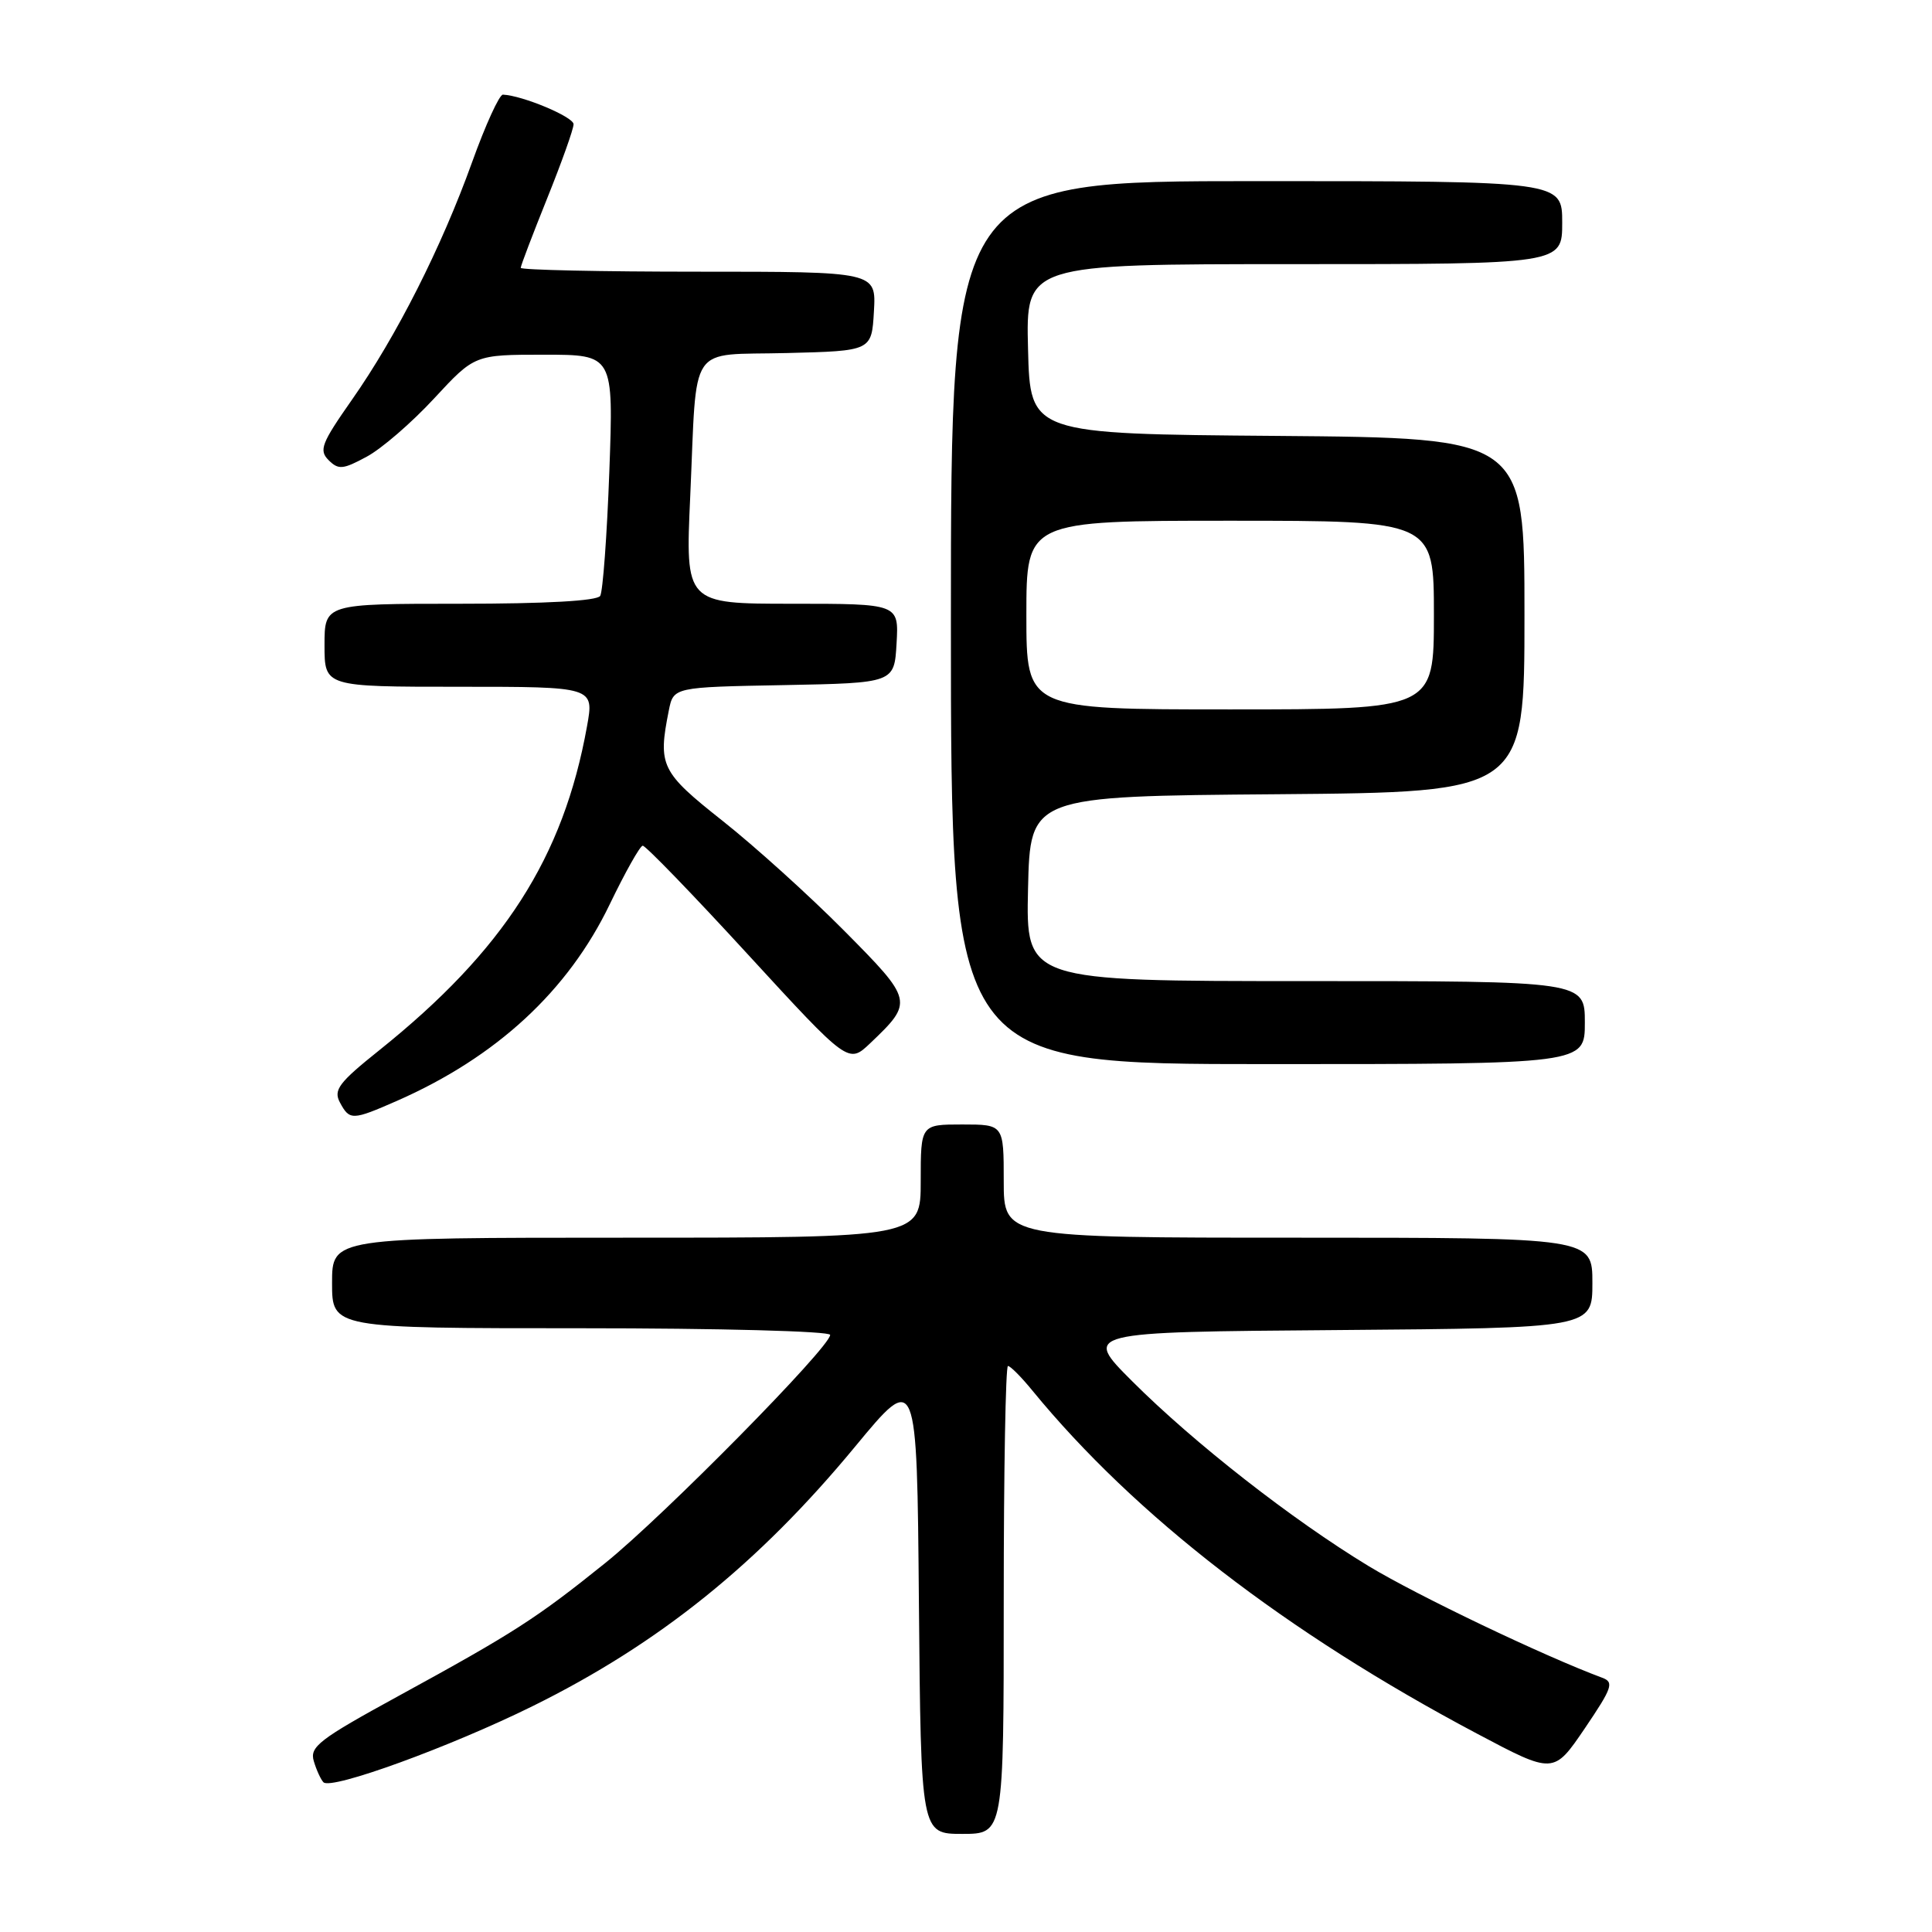 <?xml version="1.0" encoding="UTF-8" standalone="no"?>
<!DOCTYPE svg PUBLIC "-//W3C//DTD SVG 1.1//EN" "http://www.w3.org/Graphics/SVG/1.1/DTD/svg11.dtd" >
<svg xmlns="http://www.w3.org/2000/svg" xmlns:xlink="http://www.w3.org/1999/xlink" version="1.1" viewBox="0 0 256 256">
 <g >
 <path fill="currentColor"
d=" M 133.00 212.00 C 133.00 194.95 133.25 181.00 133.56 181.00 C 133.88 181.00 135.33 182.46 136.79 184.25 C 150.42 200.88 170.40 216.30 195.68 229.70 C 205.86 235.10 205.86 235.10 209.98 229.04 C 213.64 223.63 213.90 222.90 212.30 222.31 C 204.55 219.43 187.80 211.42 181.34 207.51 C 171.19 201.35 158.24 191.23 150.02 183.02 C 143.50 176.50 143.50 176.50 177.25 176.24 C 211.00 175.97 211.00 175.97 211.00 169.99 C 211.00 164.00 211.00 164.00 172.00 164.00 C 133.00 164.00 133.00 164.00 133.00 156.50 C 133.00 149.00 133.00 149.00 127.50 149.00 C 122.00 149.00 122.00 149.00 122.00 156.50 C 122.00 164.00 122.00 164.00 83.00 164.00 C 44.00 164.00 44.00 164.00 44.00 170.00 C 44.00 176.00 44.00 176.00 77.00 176.00 C 95.31 176.00 110.00 176.39 110.00 176.88 C 110.00 178.50 87.92 200.90 80.21 207.10 C 71.07 214.45 68.11 216.36 52.76 224.75 C 42.28 230.48 41.01 231.46 41.58 233.36 C 41.93 234.54 42.51 235.80 42.86 236.16 C 43.88 237.21 59.63 231.48 70.58 226.07 C 87.32 217.80 100.49 207.20 113.31 191.68 C 121.50 181.77 121.50 181.77 121.76 212.39 C 122.03 243.00 122.03 243.00 127.51 243.00 C 133.00 243.00 133.00 243.00 133.00 212.00 Z  M 52.62 145.86 C 65.80 140.06 75.28 131.29 80.80 119.81 C 82.84 115.58 84.80 112.09 85.16 112.06 C 85.53 112.03 91.81 118.52 99.12 126.49 C 112.42 140.97 112.42 140.97 115.30 138.24 C 121.07 132.74 121.03 132.58 111.85 123.32 C 107.26 118.69 100.01 112.14 95.75 108.77 C 87.56 102.29 87.16 101.46 88.62 94.15 C 89.24 91.05 89.24 91.05 103.87 90.78 C 118.50 90.50 118.50 90.50 118.80 85.25 C 119.10 80.00 119.10 80.00 104.96 80.00 C 90.81 80.00 90.81 80.00 91.46 65.75 C 92.39 45.06 91.01 47.12 104.26 46.78 C 115.50 46.50 115.50 46.50 115.80 41.25 C 116.10 36.00 116.10 36.00 92.55 36.00 C 79.60 36.00 69.00 35.77 69.00 35.49 C 69.00 35.20 70.58 31.07 72.50 26.29 C 74.42 21.52 76.00 17.10 76.00 16.46 C 76.00 15.49 69.26 12.66 66.64 12.54 C 66.17 12.52 64.33 16.55 62.55 21.50 C 58.51 32.74 52.54 44.55 46.62 52.99 C 42.60 58.73 42.23 59.66 43.54 60.97 C 44.84 62.27 45.44 62.22 48.58 60.52 C 50.55 59.47 54.57 55.99 57.52 52.80 C 62.89 47.00 62.89 47.00 72.10 47.00 C 81.30 47.00 81.30 47.00 80.74 62.46 C 80.43 70.96 79.88 78.38 79.53 78.96 C 79.12 79.62 72.33 80.00 60.94 80.00 C 43.00 80.00 43.00 80.00 43.00 85.50 C 43.00 91.00 43.00 91.00 60.86 91.00 C 78.73 91.00 78.73 91.00 77.78 96.25 C 74.65 113.64 66.76 125.94 50.26 139.16 C 44.88 143.46 44.16 144.43 45.04 146.08 C 46.33 148.48 46.67 148.47 52.62 145.86 Z  M 210.00 135.50 C 210.00 130.00 210.00 130.00 172.97 130.00 C 135.94 130.00 135.94 130.00 136.22 117.75 C 136.50 105.50 136.50 105.50 169.25 105.24 C 202.00 104.97 202.00 104.97 202.00 81.50 C 202.00 58.03 202.00 58.03 169.25 57.76 C 136.50 57.50 136.50 57.50 136.22 46.25 C 135.93 35.00 135.93 35.00 171.47 35.00 C 207.00 35.00 207.00 35.00 207.00 29.50 C 207.00 24.00 207.00 24.00 166.50 24.00 C 126.00 24.00 126.00 24.00 126.00 82.50 C 126.00 141.00 126.00 141.00 168.00 141.00 C 210.00 141.00 210.00 141.00 210.00 135.50 Z  M 136.00 81.50 C 136.00 69.00 136.00 69.00 163.00 69.00 C 190.00 69.00 190.00 69.00 190.00 81.50 C 190.00 94.00 190.00 94.00 163.00 94.00 C 136.00 94.00 136.00 94.00 136.00 81.50 Z "/>
</g>
</svg>
